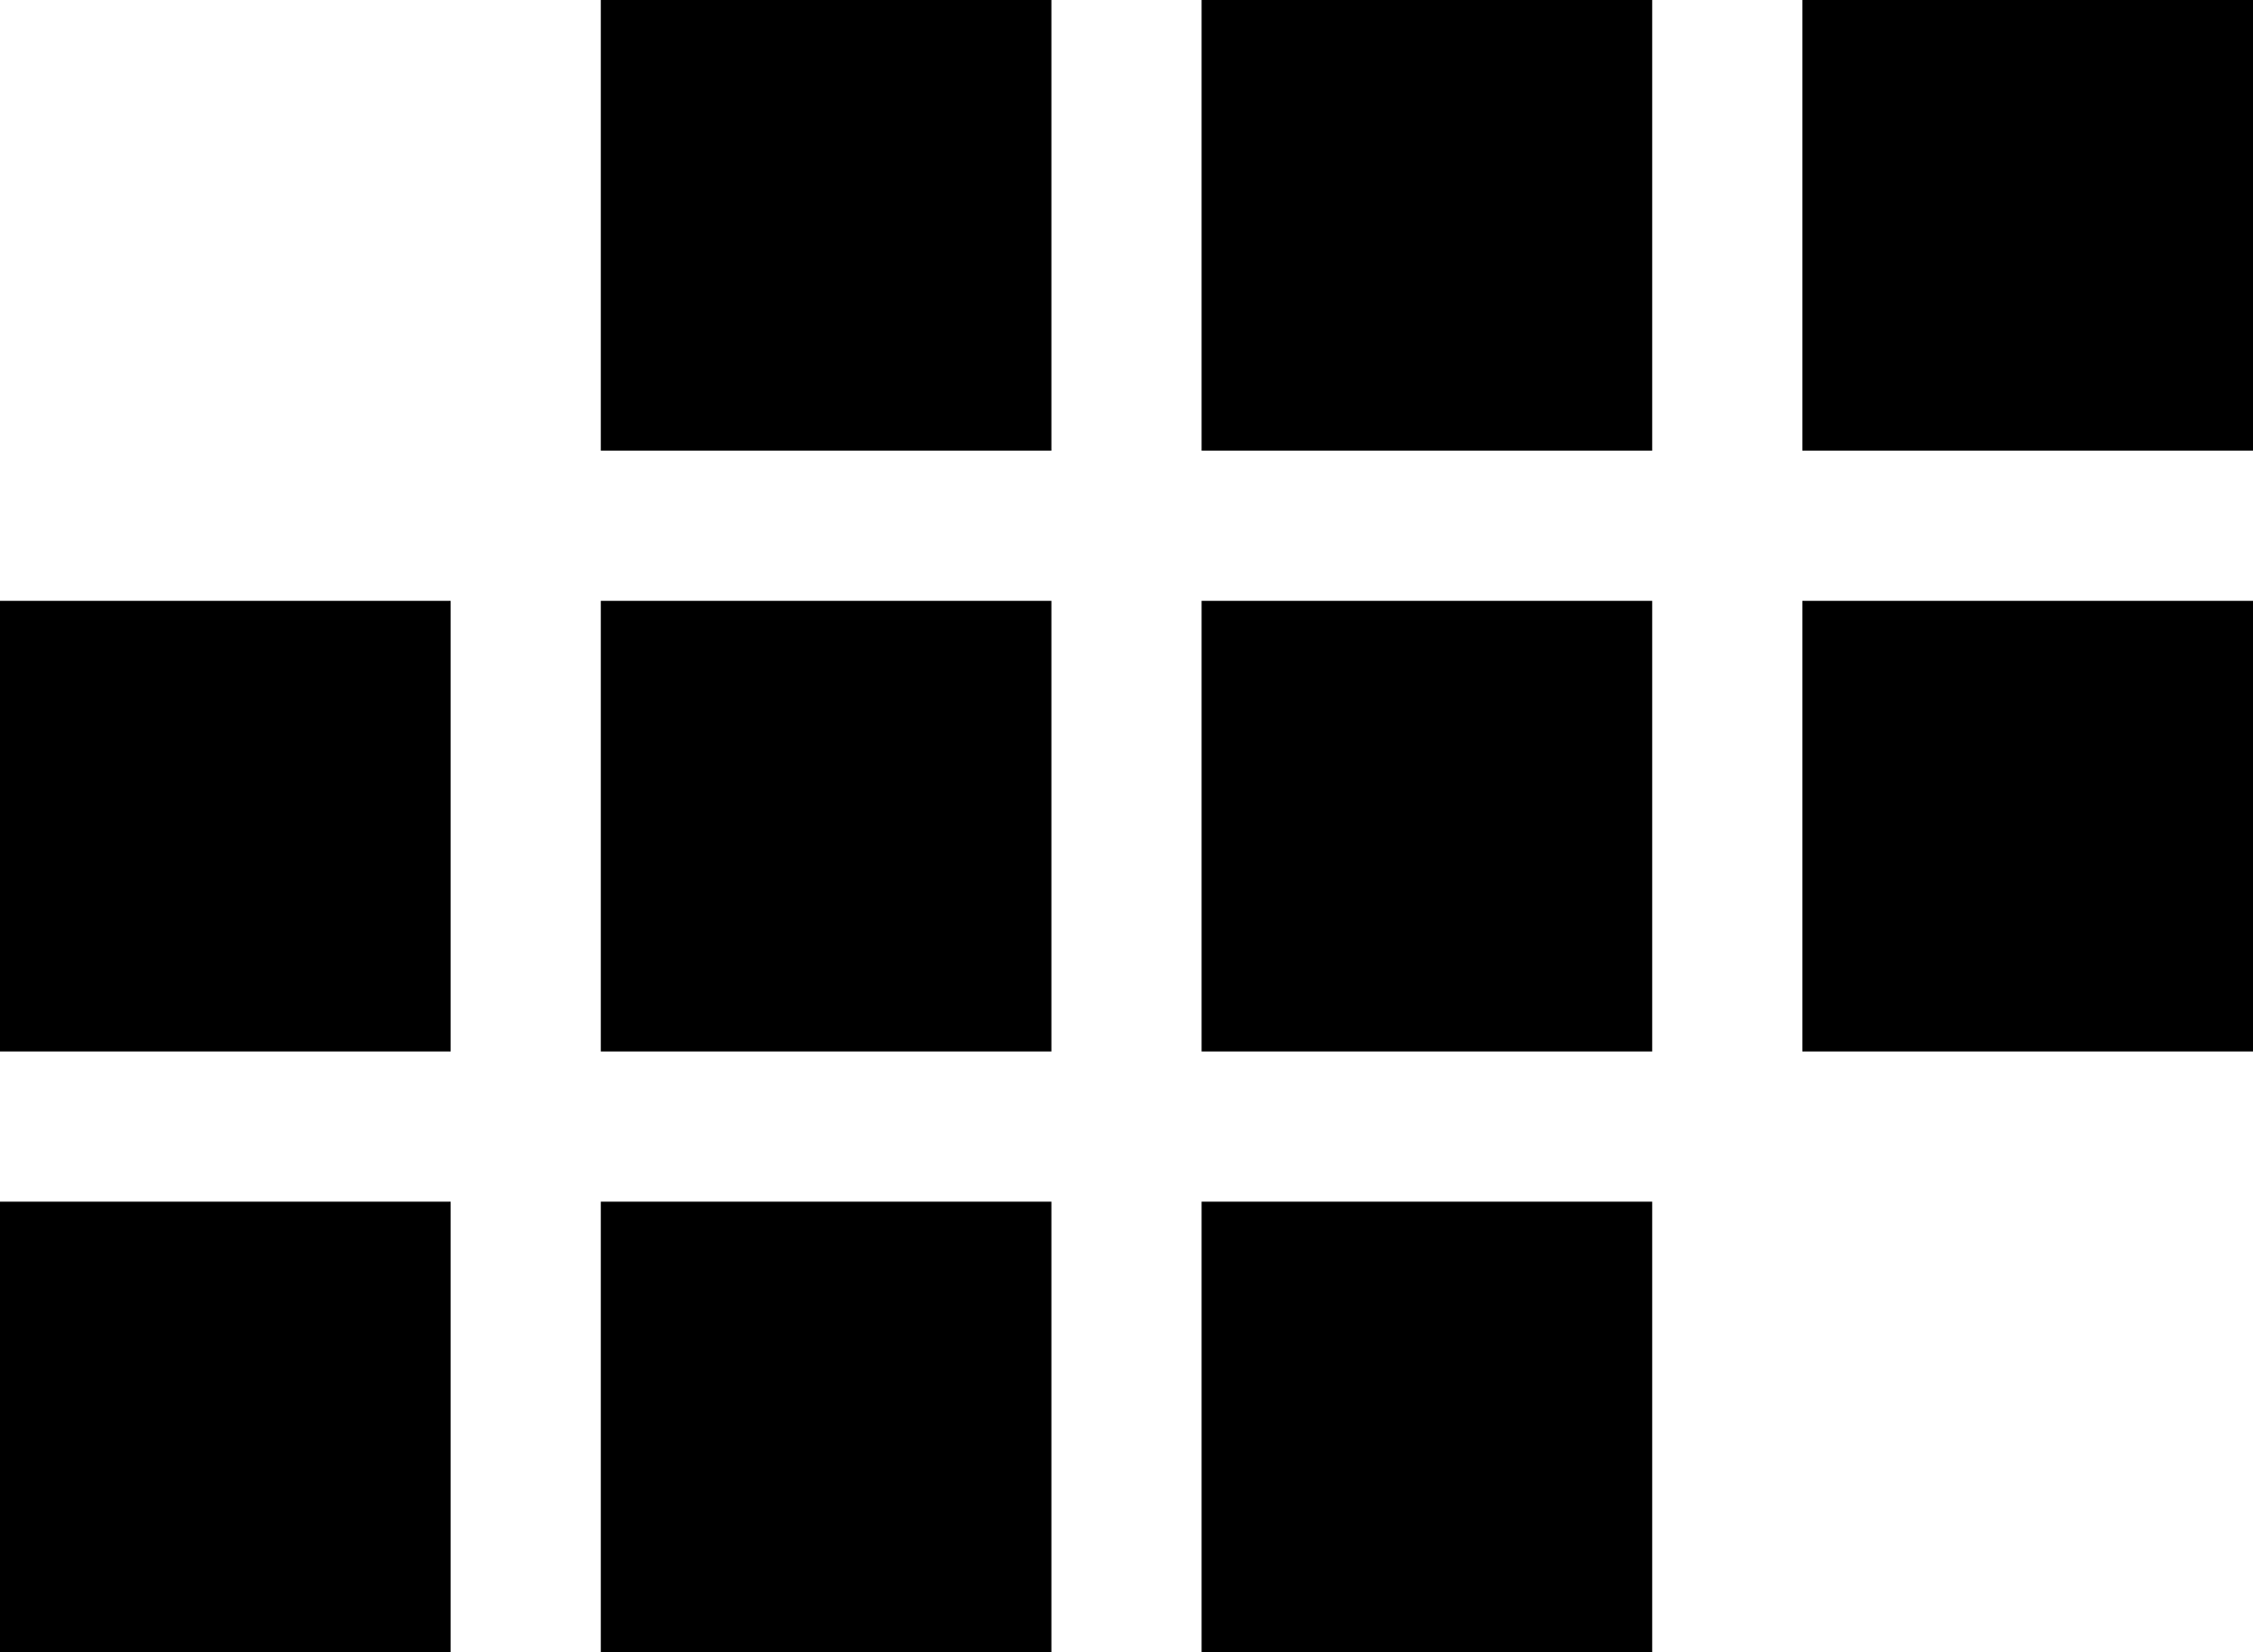 <svg xmlns="http://www.w3.org/2000/svg" width="15" height="11" viewBox="0 0 15 11">
  <path id="calendar_icn" data-name="calendar icn" class="cls-1" d="M4,0H7V3H4V0ZM8,0h3V3H8V0Zm4,0h3V3H12V0ZM0,4H3V7H0V4ZM4,4H7V7H4V4ZM8,4h3V7H8V4Zm4,0h3V7H12V4ZM0,8H3v3H0V8ZM4,8H7v3H4V8ZM8,8h3v3H8V8Z"/>
</svg>

